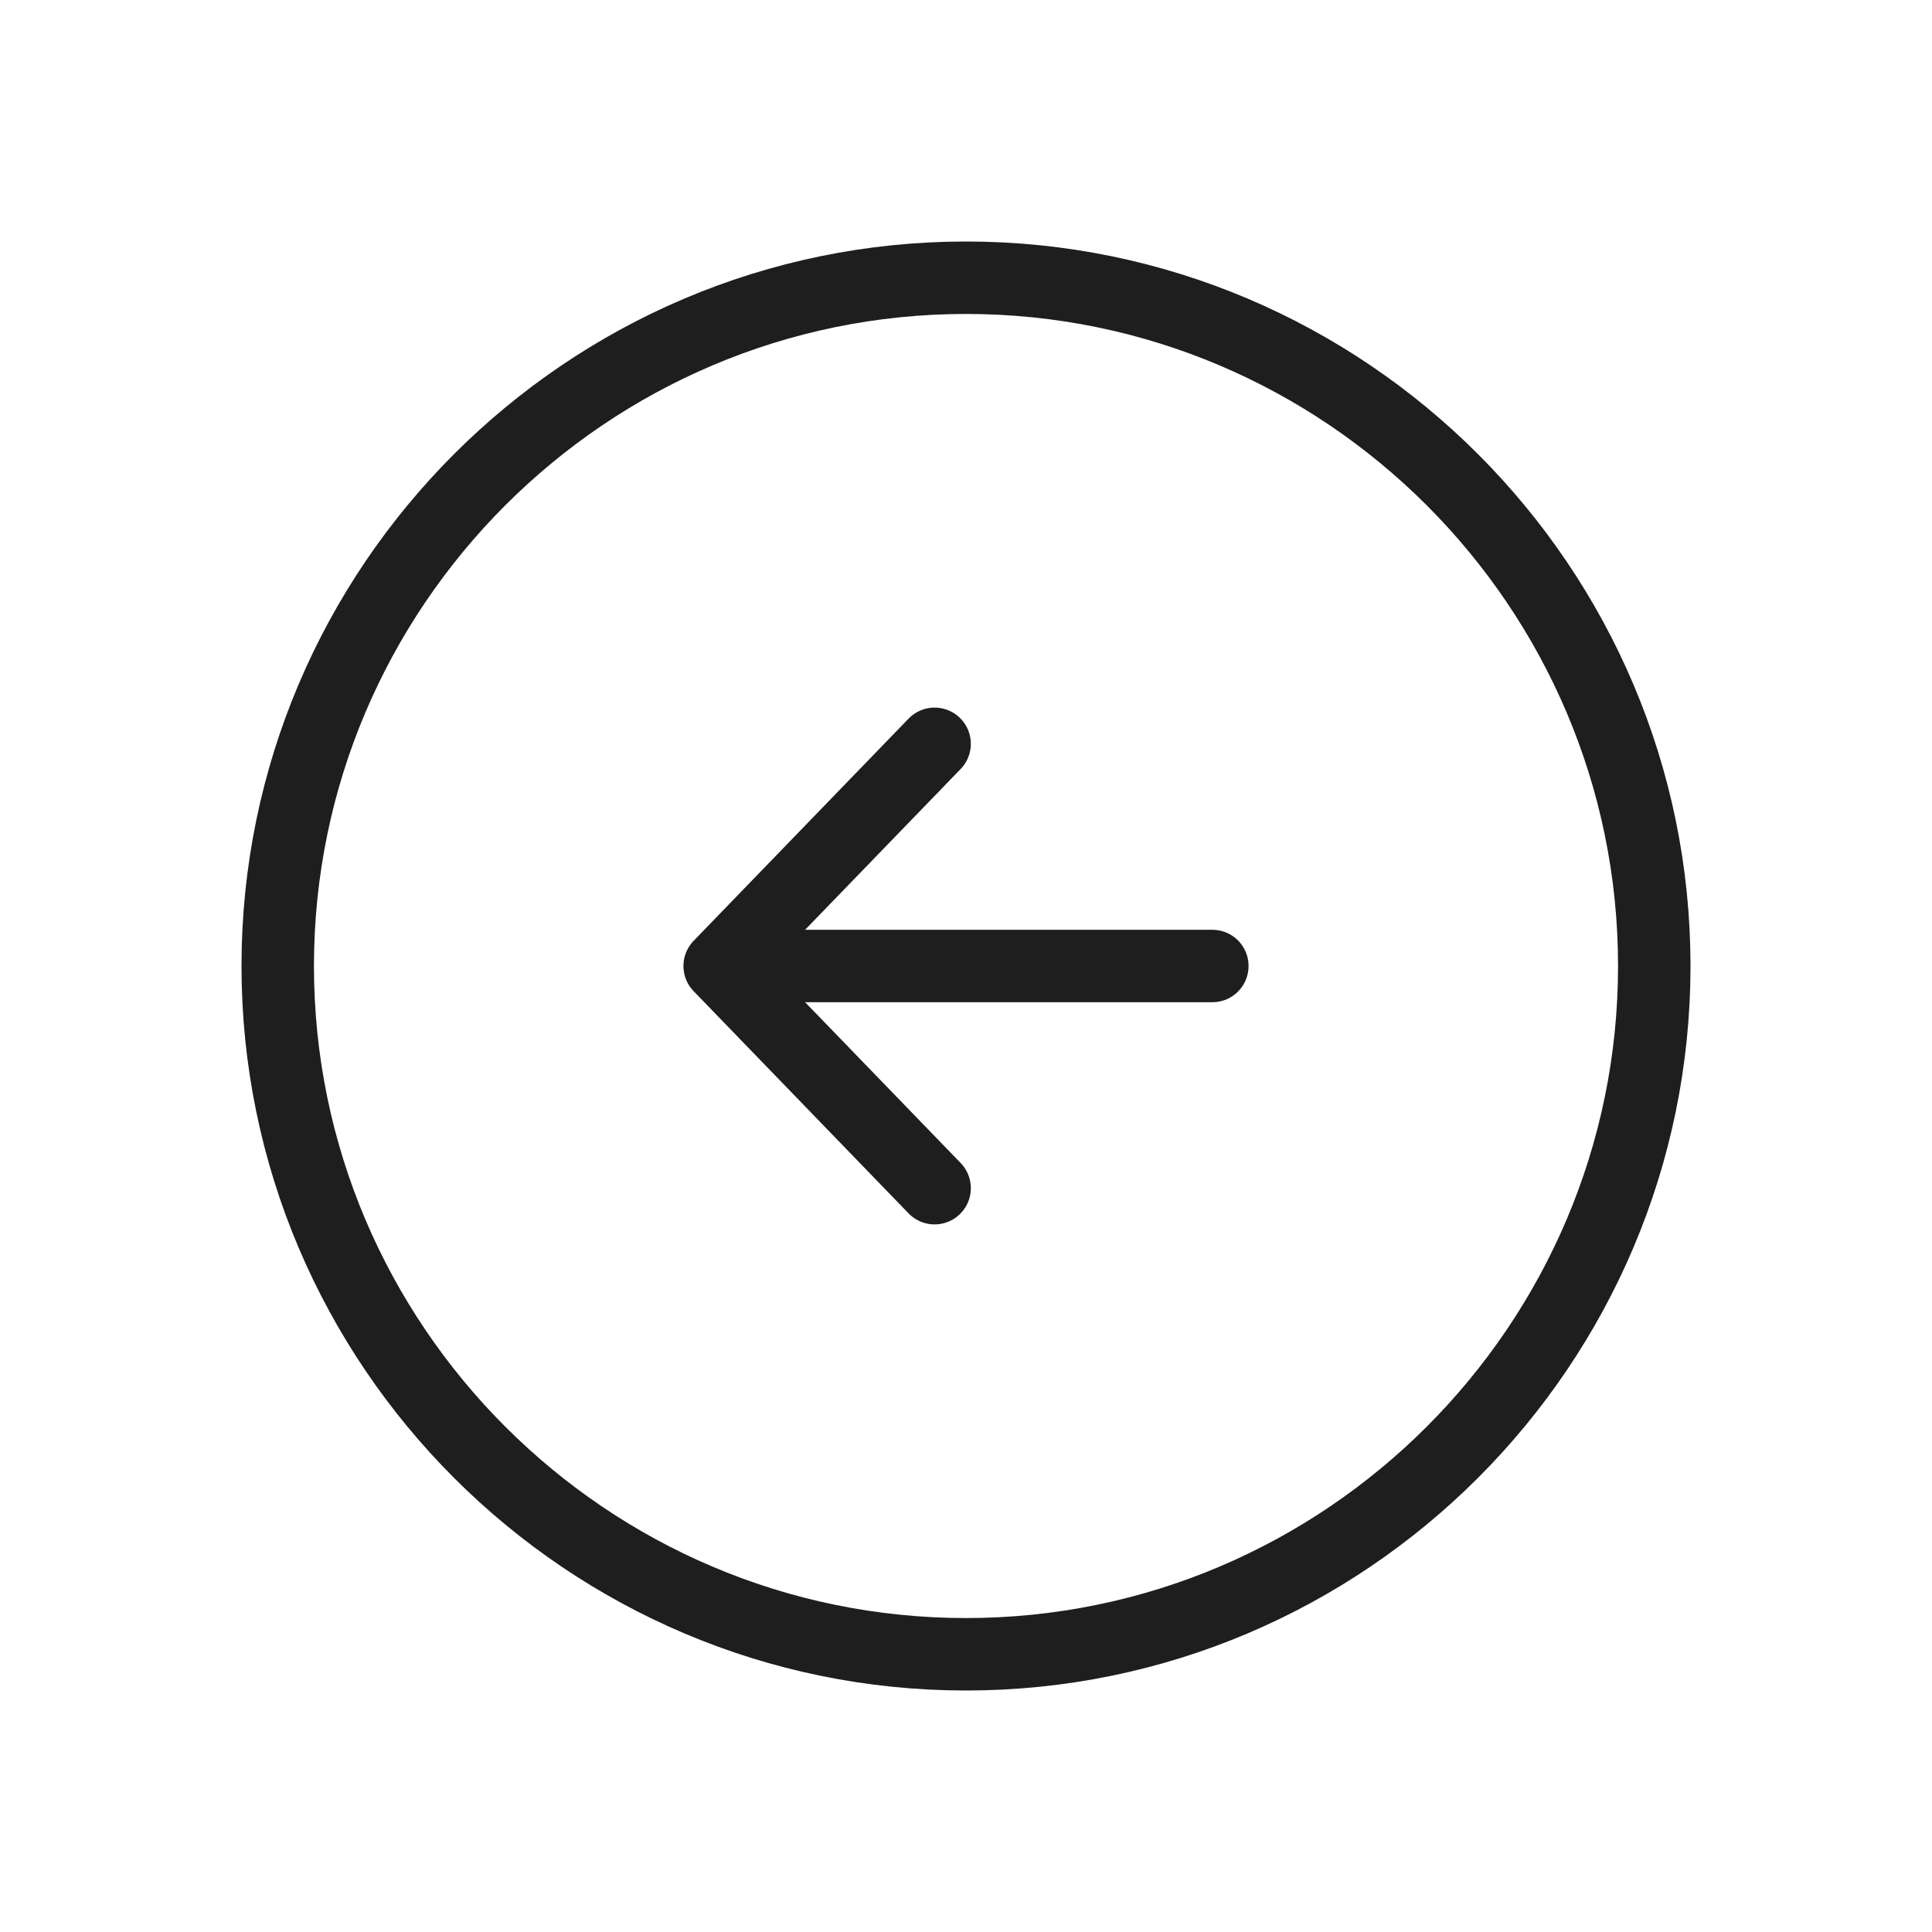 <?xml version="1.0" encoding="utf-8"?>
<!-- Generator: Adobe Illustrator 18.1.0, SVG Export Plug-In . SVG Version: 6.00 Build 0)  -->
<!DOCTYPE svg PUBLIC "-//W3C//DTD SVG 1.1//EN" "http://www.w3.org/Graphics/SVG/1.1/DTD/svg11.dtd">
<svg version="1.1" id="Layer_1" xmlns="http://www.w3.org/2000/svg" xmlns:xlink="http://www.w3.org/1999/xlink" x="0px" y="0px"
	 viewBox="0 0 80 80" enable-background="new 0 0 80 80" xml:space="preserve">
<path fill="none" stroke="#1E1E1E" stroke-width="3" stroke-linecap="round" stroke-linejoin="round" d="M40,11.5
	c15.7,0,28.5,12.8,28.5,28.5S55.7,68.5,40,68.5S11.5,55.7,11.5,40S24.3,11.5,40,11.5z"/>
<g>
	<polyline fill="none" stroke="#1E1E1E" stroke-width="3" stroke-linecap="round" stroke-linejoin="round" points="38.7,49.2 
		29.8,40 38.7,30.8 	"/>
	
		<line fill="none" stroke="#1E1E1E" stroke-width="3" stroke-linecap="round" stroke-linejoin="round" x1="29.9" y1="40" x2="50.2" y2="40"/>
</g>
</svg>
